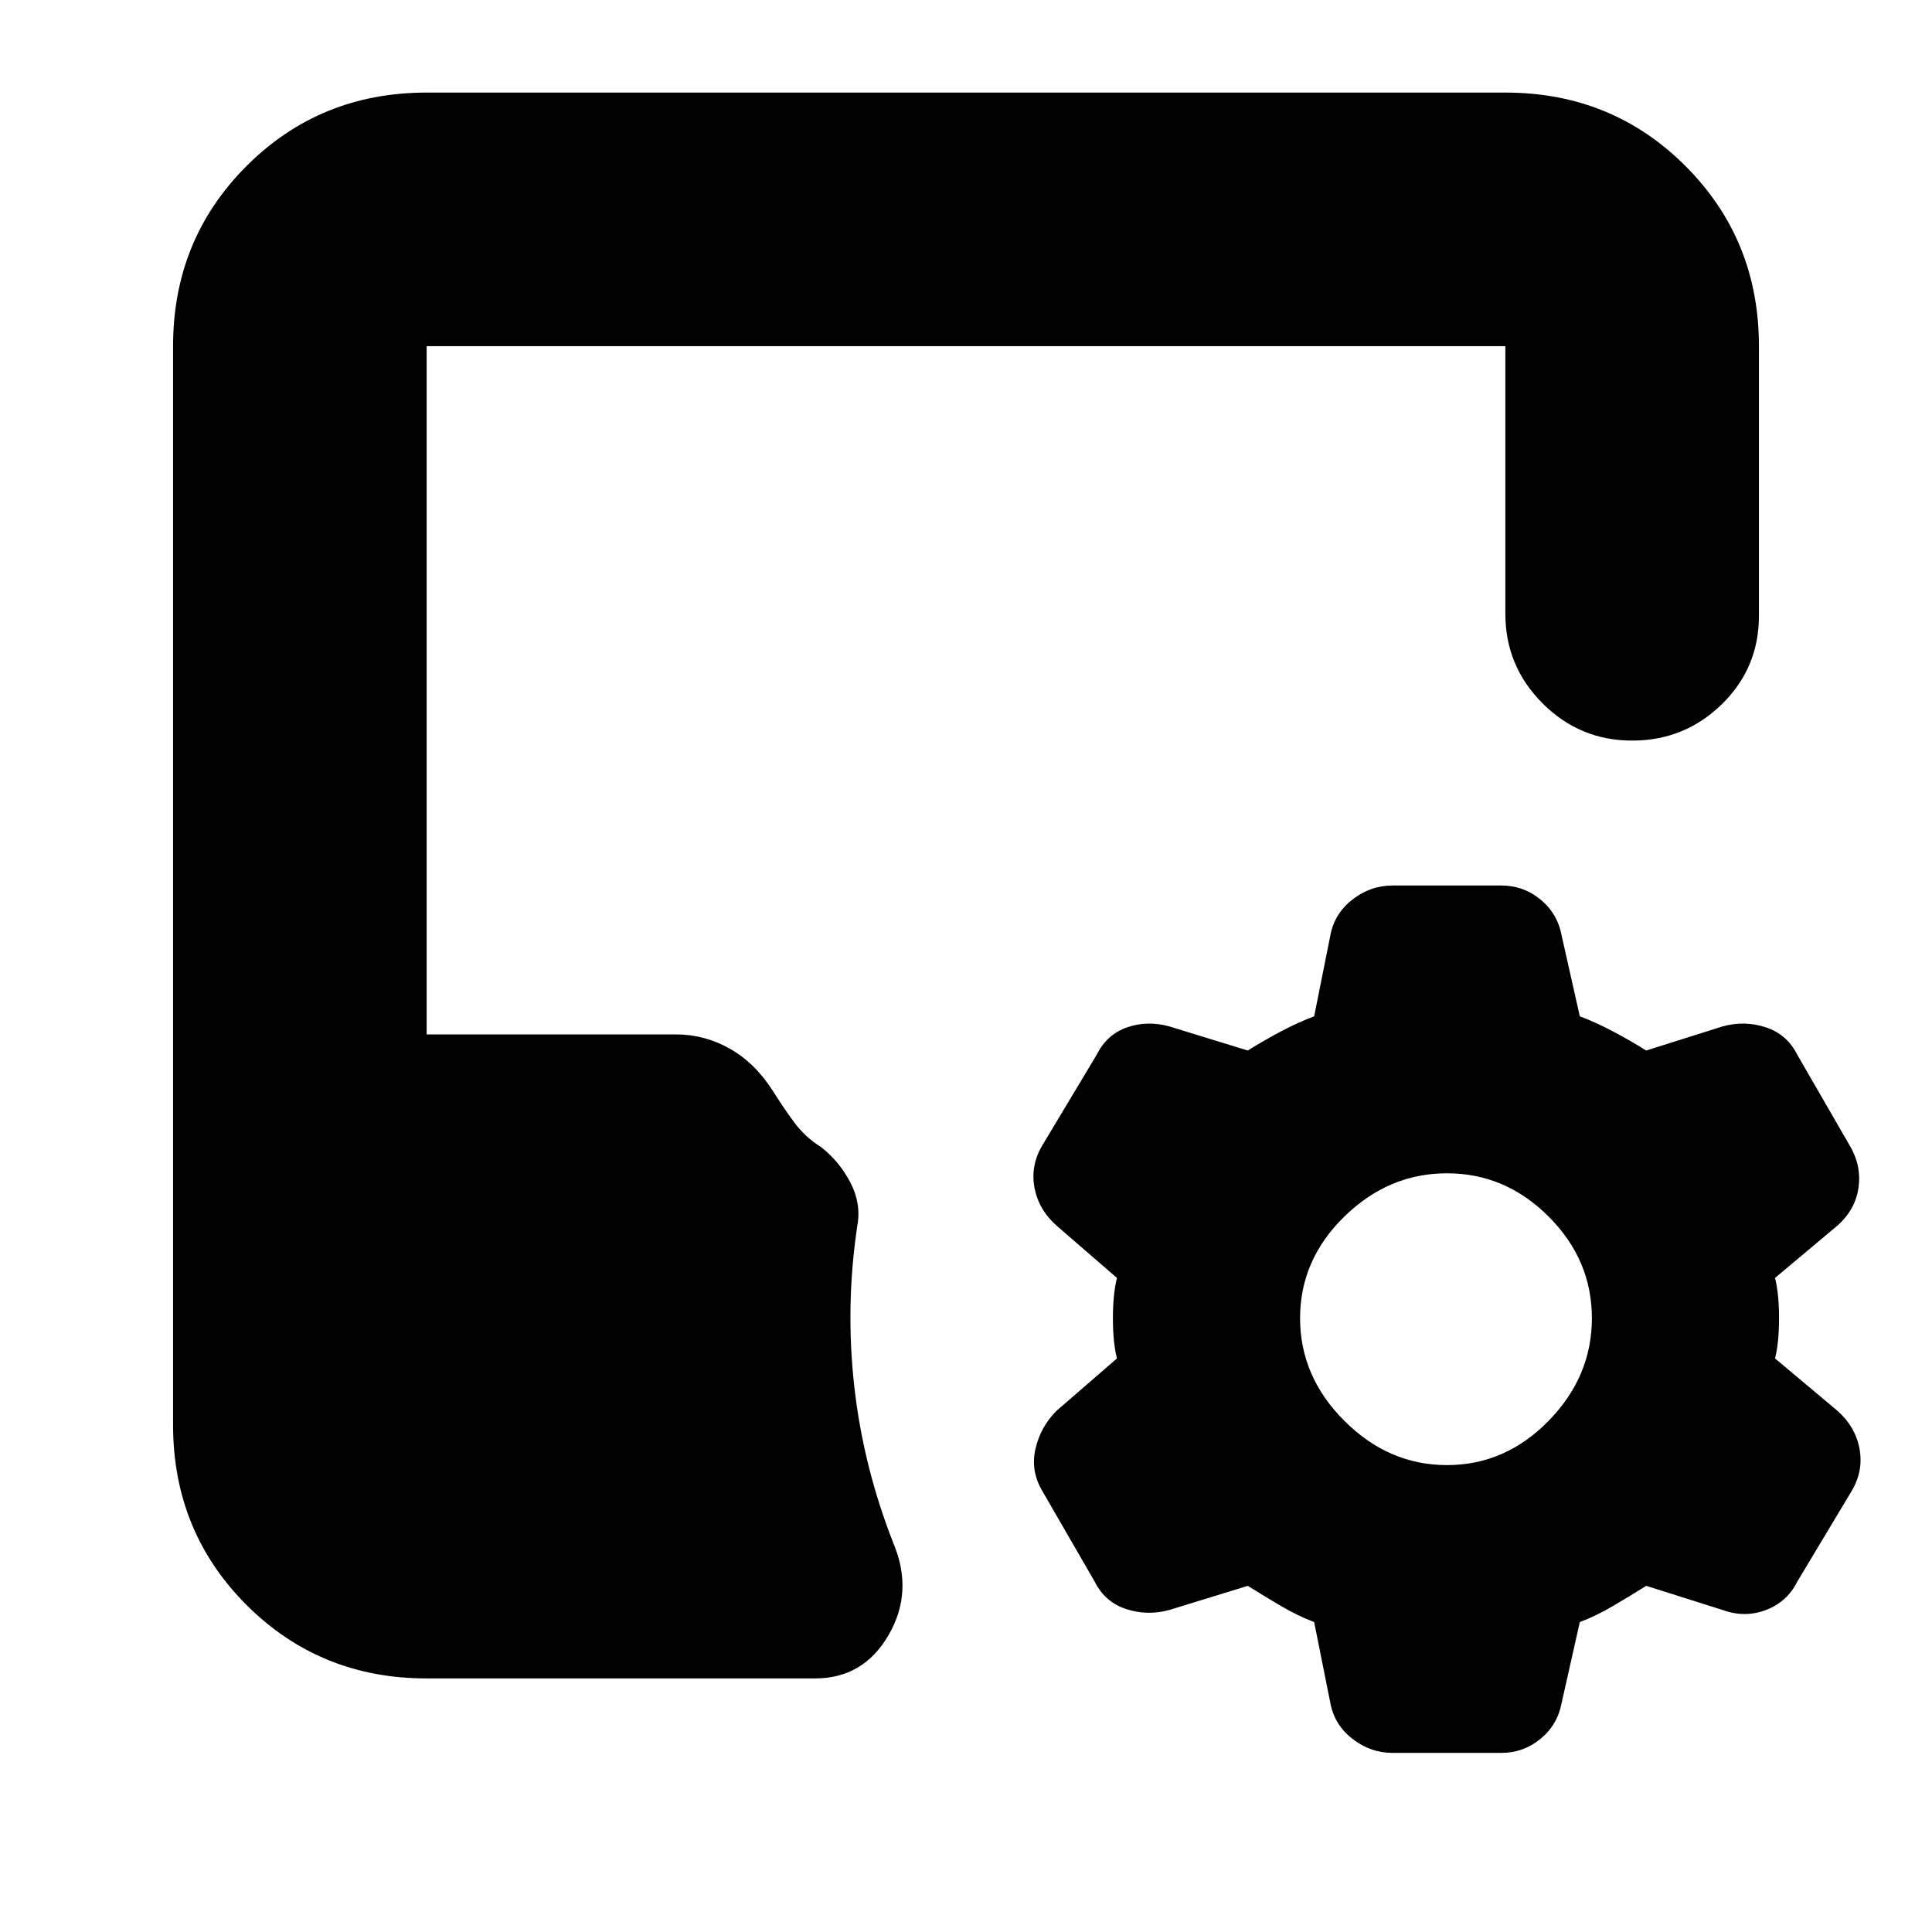 <svg xmlns="http://www.w3.org/2000/svg" height="24" viewBox="0 -960 960 960" width="24"><path d="M653-154q-8-3-16.5-8T620-172l-39 12q-11 3-21.5-.5T544-174l-26-45q-6-10-3.5-21t10.5-19l30-26q-2-8-2-20t2-20l-30-26q-9-8-11-19t4-21l27-45q5-10 15-13.5t21-.5l39 12q8-5 16.5-9.5T653-455l8-40q2-11 11-18t20-7h54q11 0 19.5 7t10.5 18l9 40q8 3 16.5 7.5T818-438l38-12q11-3 21.5.5T893-436l26 45q6 10 4.5 21T913-351l-31 26q2 8 2 20t-2 20l31 26q9 8 11 19t-4 21l-27 45q-5 10-15.5 14t-21.5 0l-38-12q-8 5-16.5 10t-16.5 8l-9 40q-2 11-10.5 18T746-89h-54q-11 0-20-7t-11-18l-8-40Zm66-78q29 0 50.5-22t21.5-51q0-29-21.5-50.5T719-377q-29 0-51 21.5T646-305q0 29 22 51t51 22ZM212-126q-53 0-89.5-36.5T86-252v-536q0-53 36.5-89.5T212-914h536q53 0 89.5 36.5T874-788v134q0 26-18.5 44T811-592q-26 0-44.5-18.5T748-655v-133H212v342h124q14 0 26.5 7t21.5 21q5 8 10.5 15.5T408-390q9 7 14.5 17.5T426-351q-6 40-1.5 80t19.5 78q10 24-2.5 45.5T405-126H212Z"/></svg>